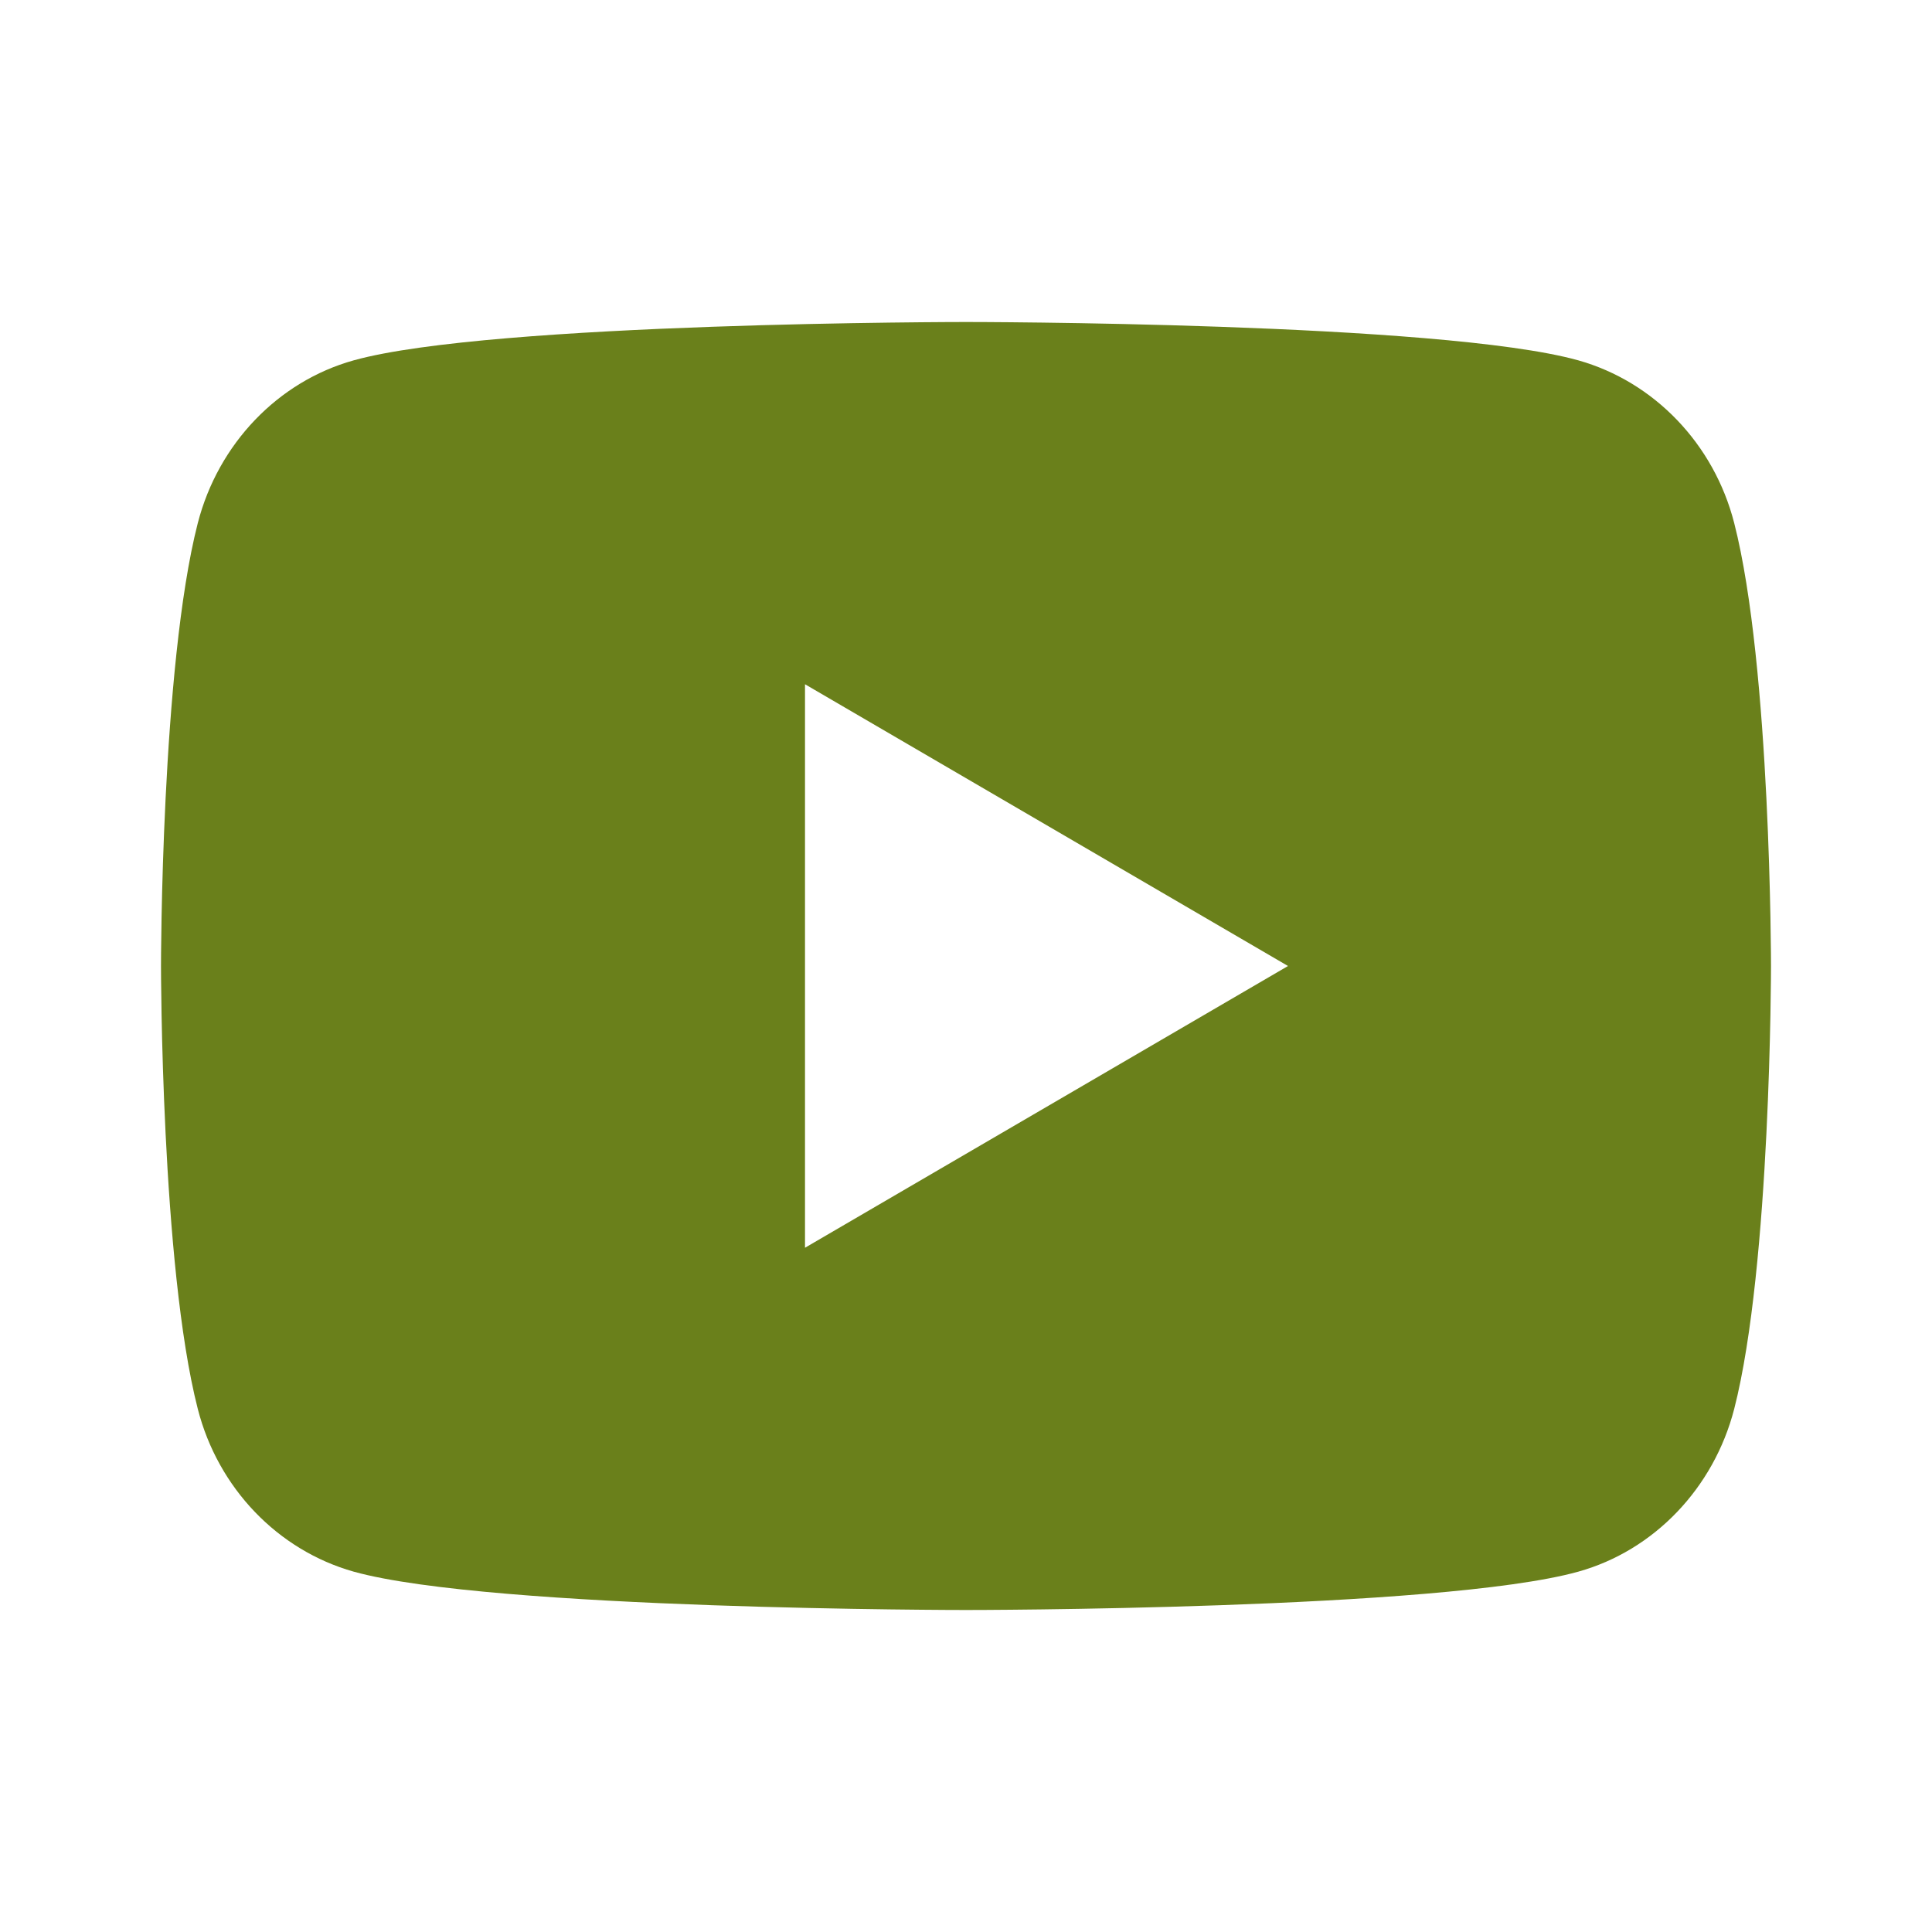 <svg width="48" height="48" viewBox="0 0 48 48" fill="none" xmlns="http://www.w3.org/2000/svg">
<g id="YT" clip-path="url(#clip0_1_470)">
<g id="Group">
<path id="Vector" d="M43.086 12.996C44 16.56 44 24 44 24C44 24 44 31.44 43.086 35.004C42.578 36.974 41.092 38.524 39.21 39.048C35.792 40 24 40 24 40C24 40 12.214 40 8.79 39.048C6.9 38.516 5.416 36.968 4.914 35.004C4 31.44 4 24 4 24C4 24 4 16.56 4.914 12.996C5.422 11.026 6.908 9.476 8.79 8.952C12.214 8 24 8 24 8C24 8 35.792 8 39.21 8.952C41.1 9.484 42.584 11.032 43.086 12.996ZM20 31L32 24L20 17V31Z" fill="#6A801B"/>
</g>
</g>
<defs>
<clipPath id="clip0_1_470">
<rect width="48" height="48" fill="white"/>
</clipPath>
</defs>
</svg>
